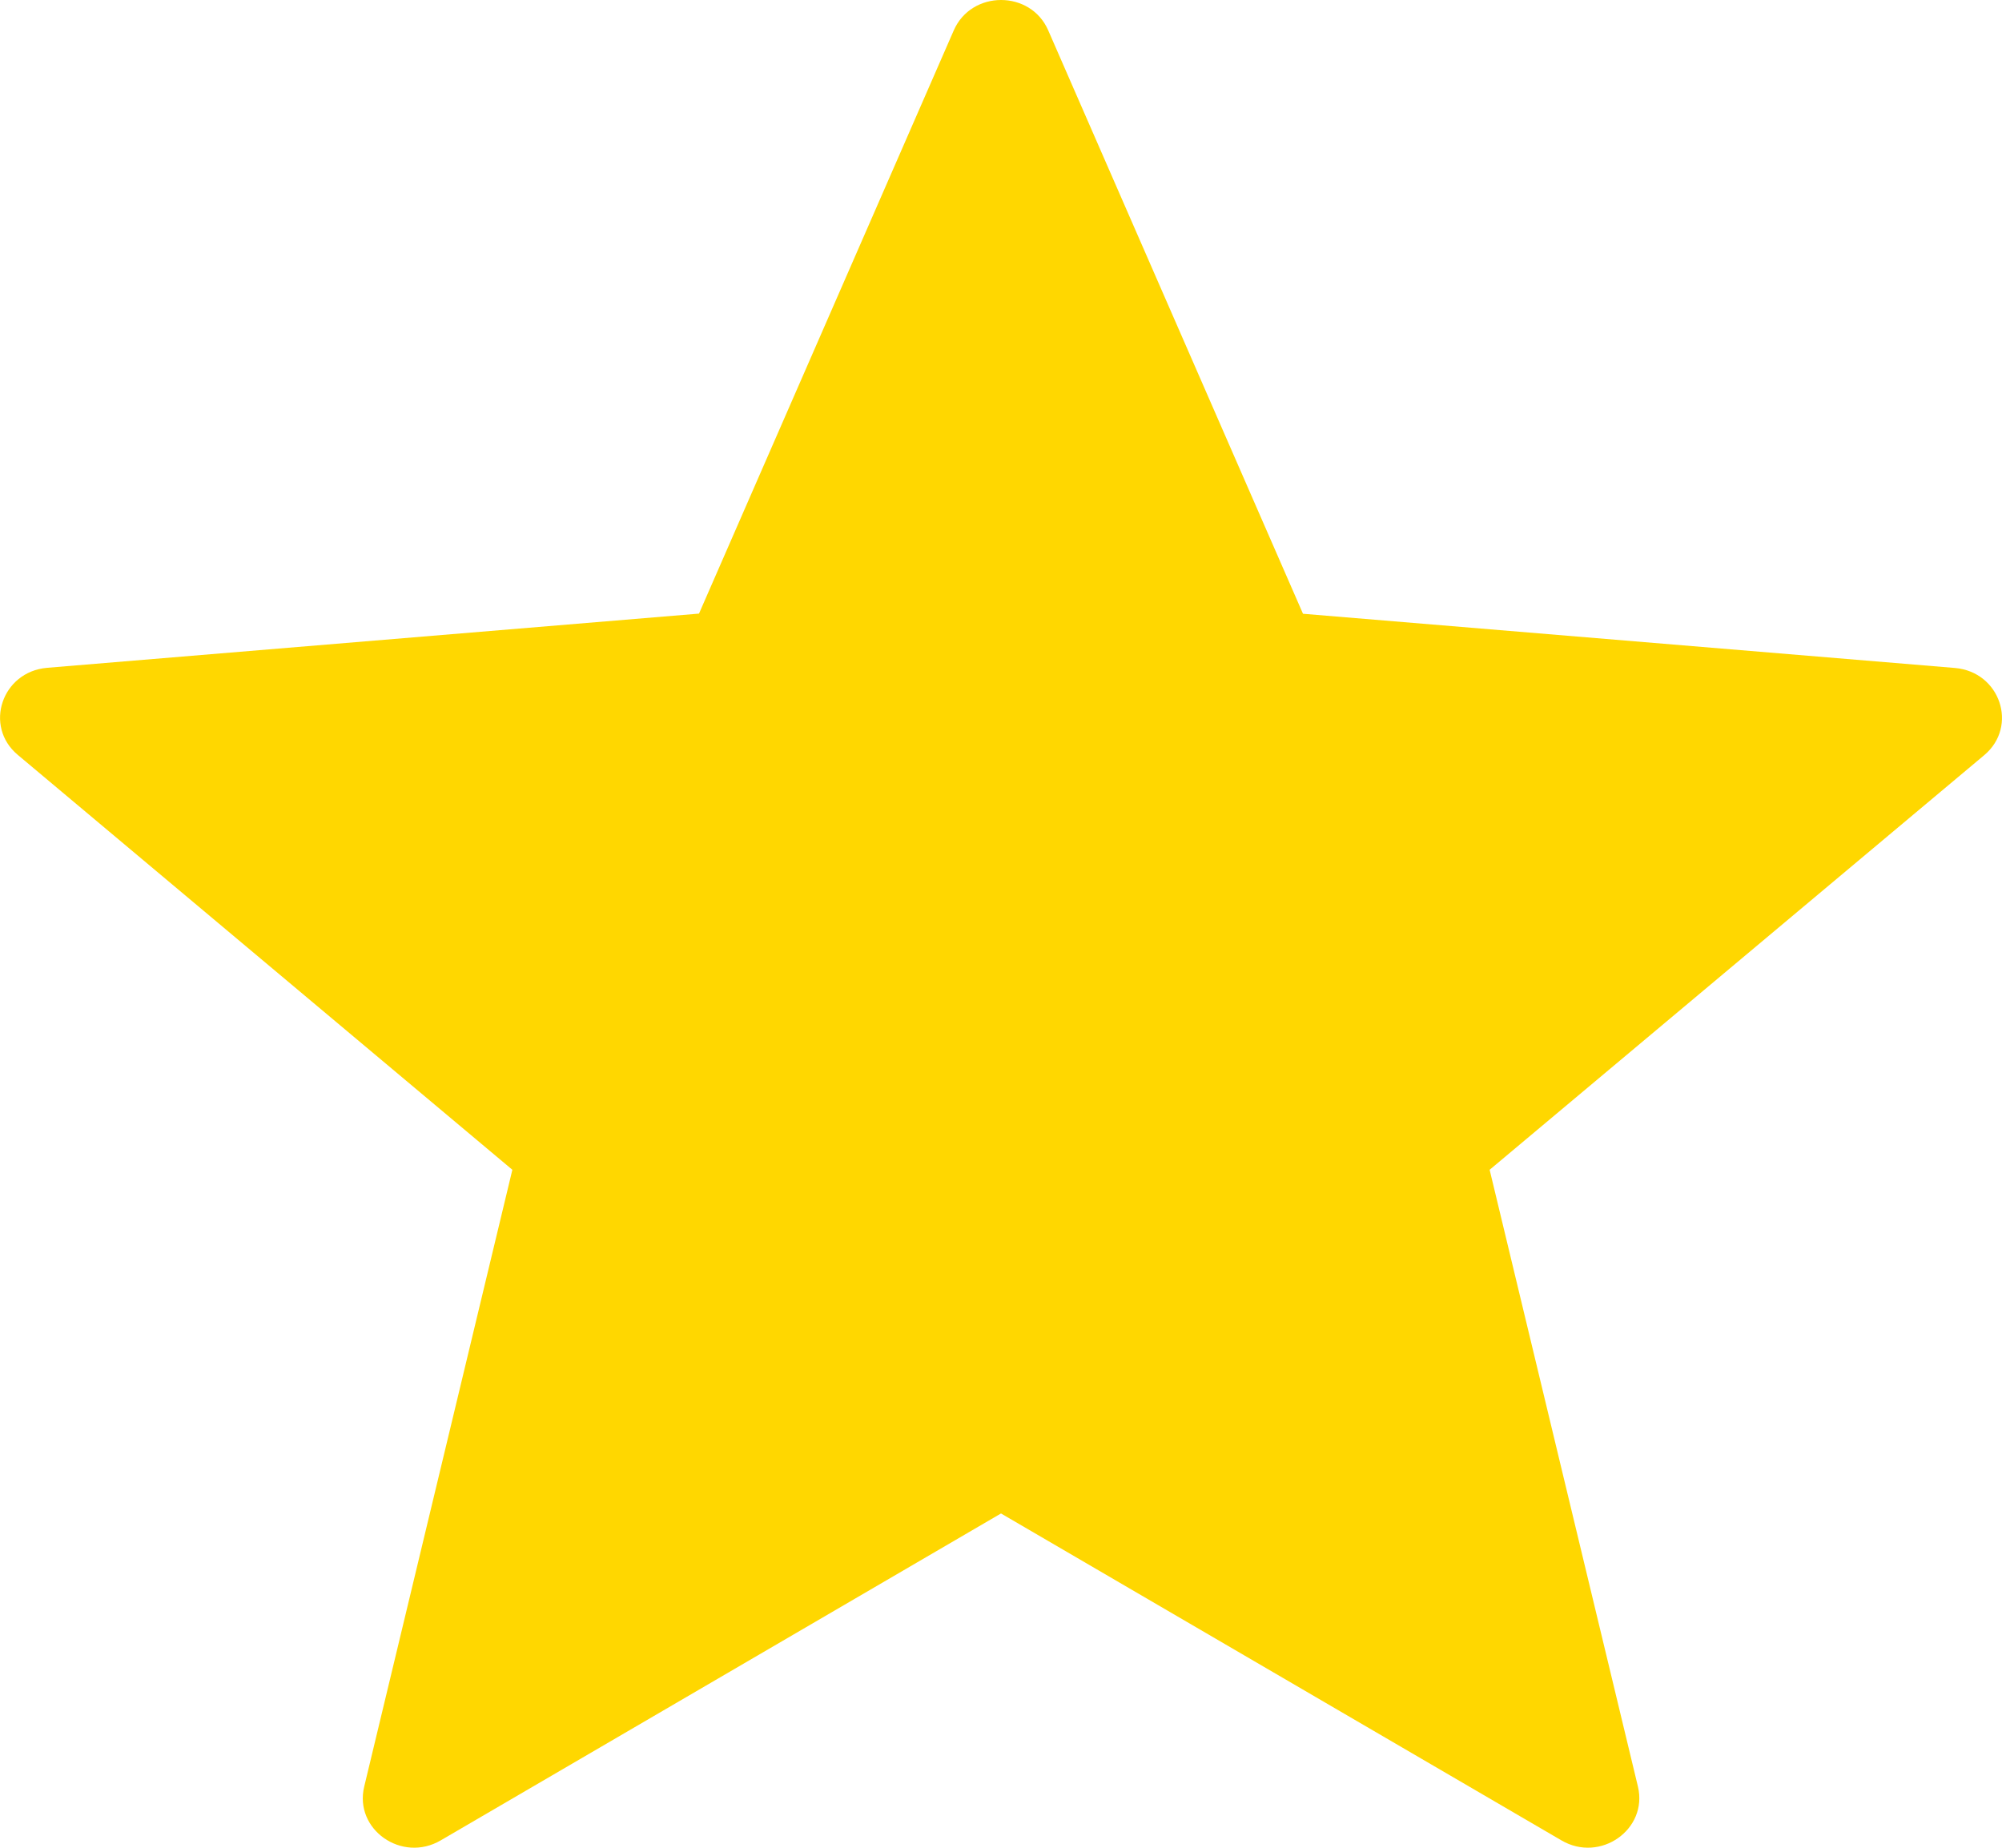 <?xml version="1.0" encoding="UTF-8"?>
<svg width="13px" height="12px" viewBox="0 0 13 12" version="1.1" xmlns="http://www.w3.org/2000/svg" xmlns:xlink="http://www.w3.org/1999/xlink">
    <!-- Generator: sketchtool 53.2 (72643) - https://sketchapp.com -->
    <title>2EDF6780-C4E0-4903-9A98-96D411DC5D19</title>
    <desc>Created with sketchtool.</desc>
    <g id="Page-1" stroke="none" stroke-width="1" fill="none" fill-rule="evenodd">
        <g id="головна" transform="translate(-342, -1108)" fill="#FFD700" fill-rule="nonzero">
            <g id="новинки-copy" transform="translate(314, 800)">
                <g id="1-товар" transform="translate(0, 54)">
                    <g id="Group" transform="translate(28, 254)">
                        <g id="star">
                            <path d="M6.807,0.198 L8.461,3.986 L12.694,4.338 C12.988,4.363 13.107,4.717 12.885,4.904 L9.673,7.597 L10.636,11.603 C10.702,11.881 10.391,12.1 10.139,11.952 L6.5,9.829 L2.862,11.952 C2.609,12.1 2.298,11.881 2.365,11.603 L3.327,7.597 L0.116,4.903 C-0.107,4.717 0.012,4.362 0.306,4.337 L4.539,3.985 L6.193,0.198 C6.308,-0.066 6.693,-0.066 6.807,0.198 Z" id="Path"></path>
                        </g>
                    </g>
                </g>
            </g>
        </g>
    </g>
</svg>
